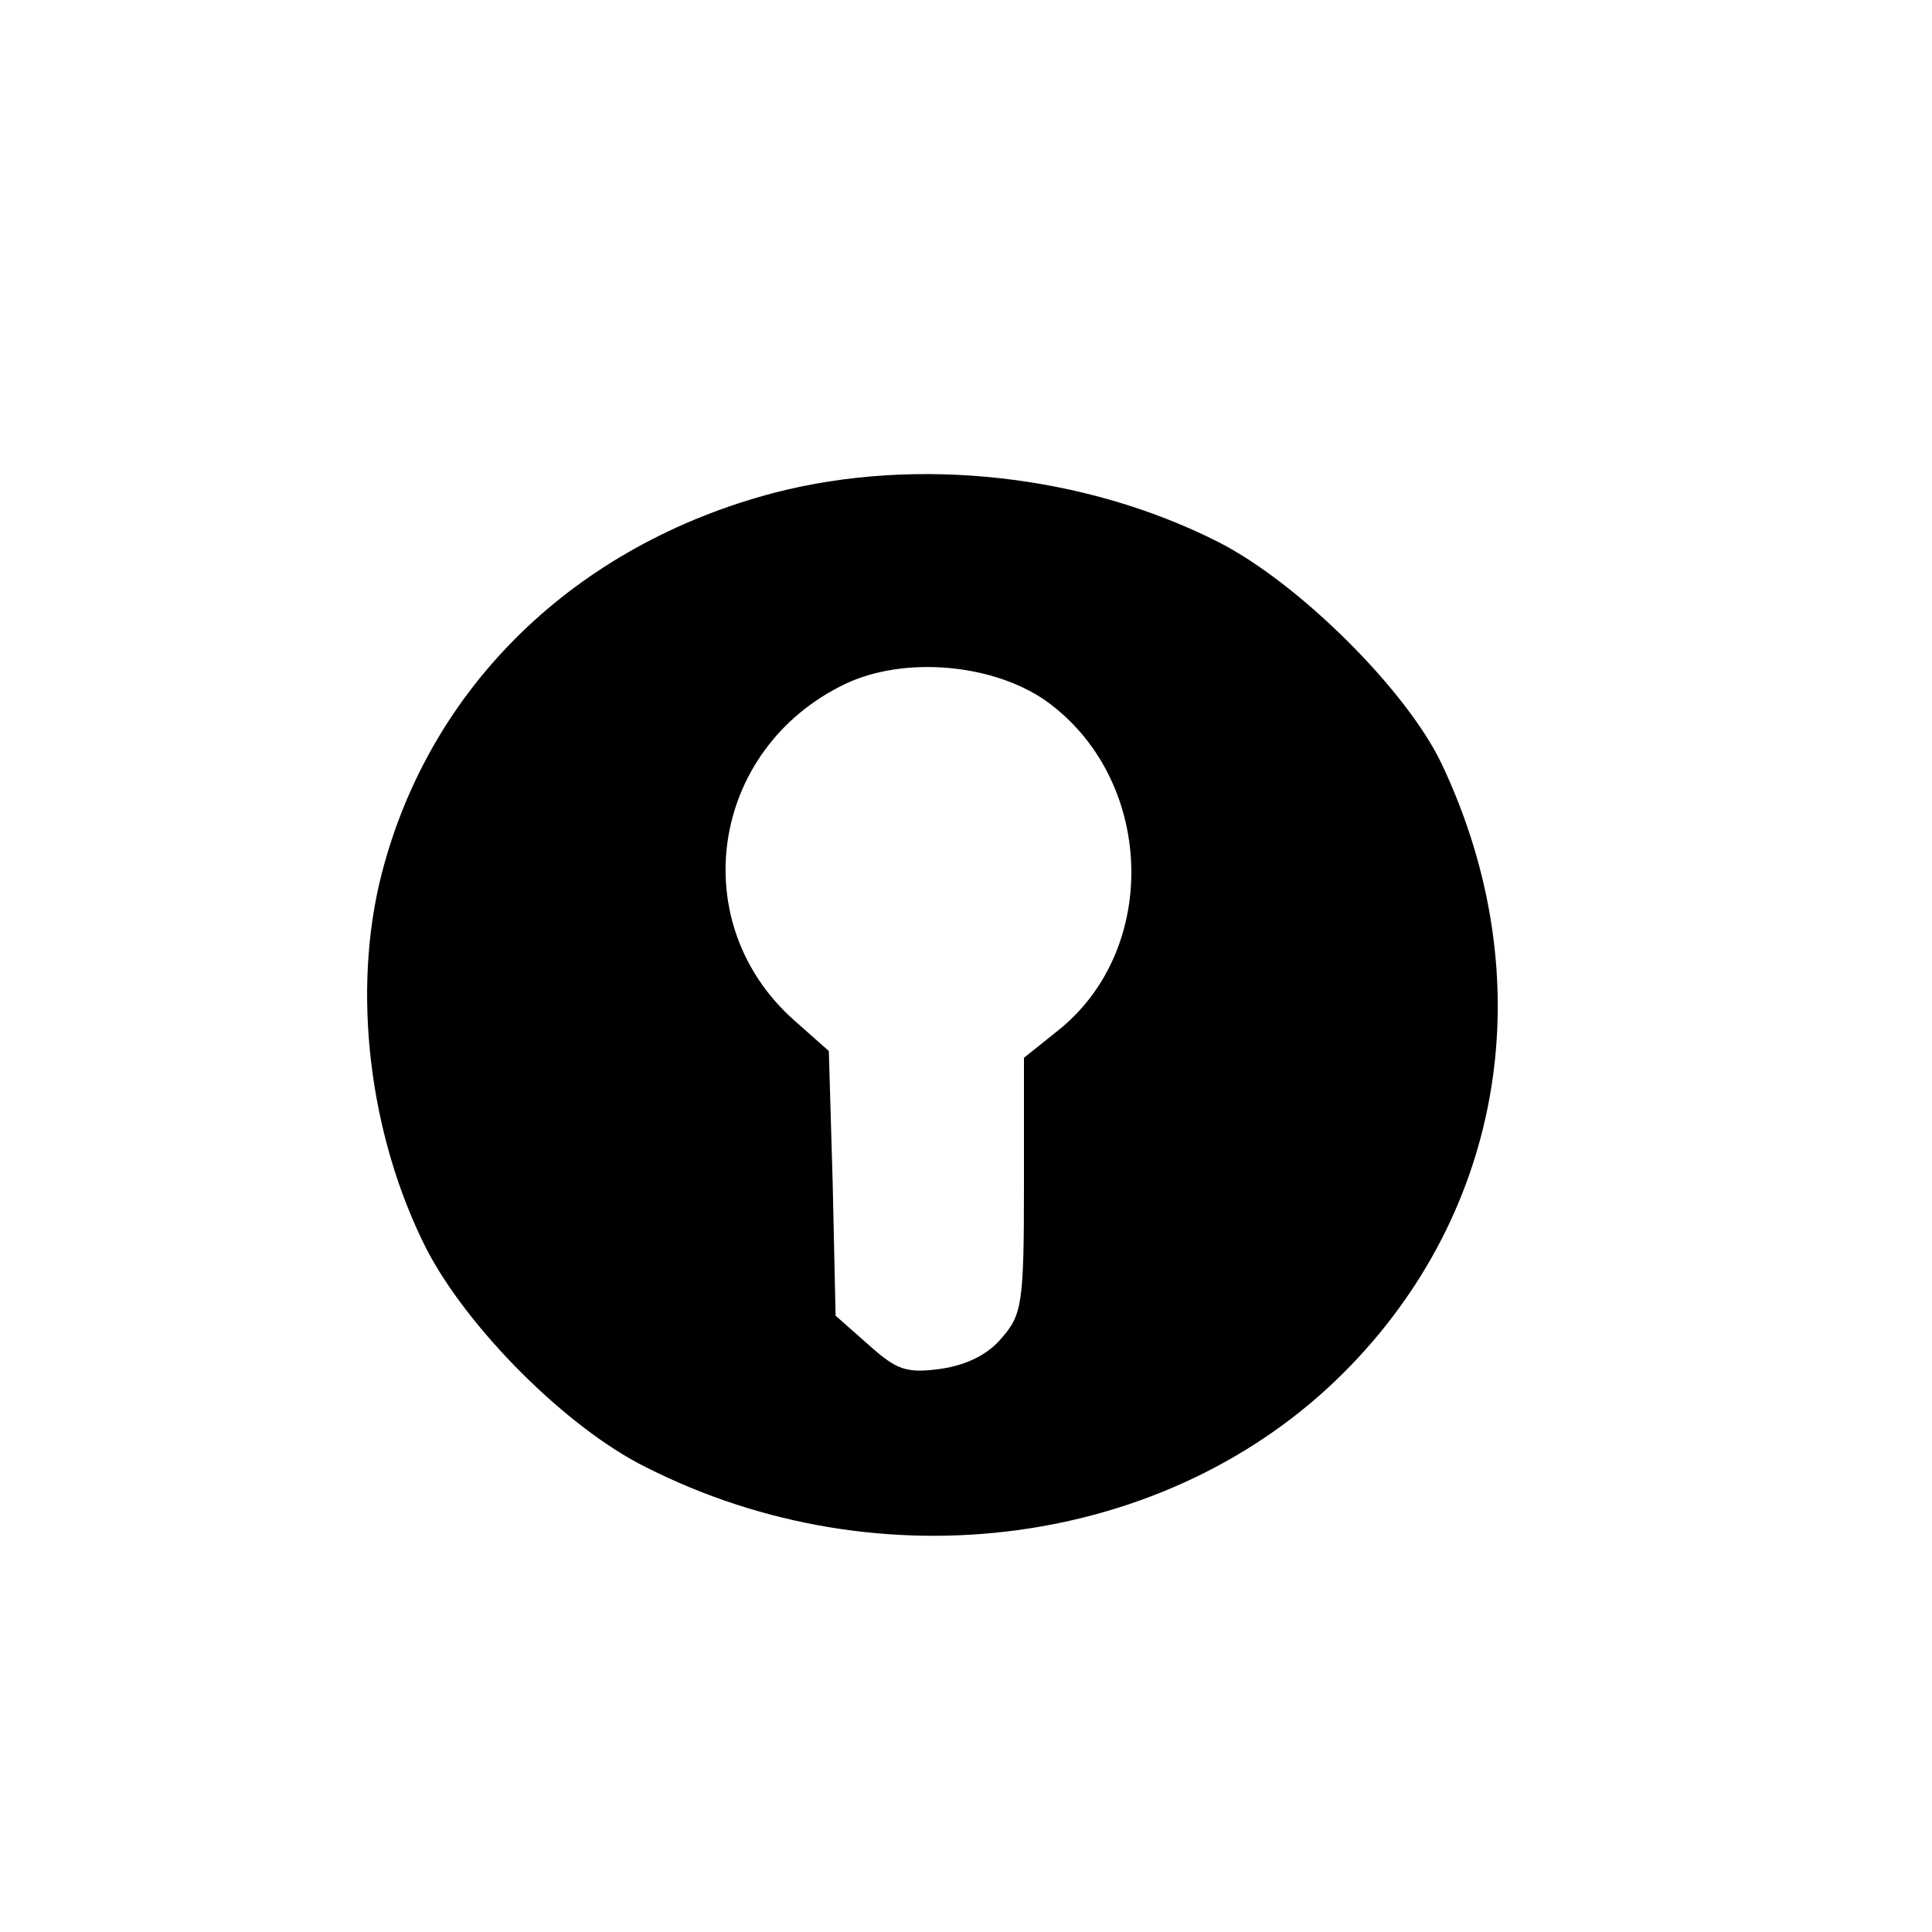 <?xml version="1.0" standalone="no"?>
<!DOCTYPE svg PUBLIC "-//W3C//DTD SVG 20010904//EN"
 "http://www.w3.org/TR/2001/REC-SVG-20010904/DTD/svg10.dtd">
<svg version="1.0" xmlns="http://www.w3.org/2000/svg"
 width="16pt" height="16pt" viewBox="0 0 16 16"
 preserveAspectRatio="xMidYMid meet">
<g transform="translate(0,16) scale(0.008,-0.008)"
fill="#000000" stroke="none">
<path d="M802 1490 c-206 -54 -357 -200 -407 -395 -31 -121 -13 -270 46 -387
42 -82 145 -186 228 -227 243 -123 541 -83 722 98 167 167 206 408 102 629
-36 77 -149 189 -232 231 -138 70 -312 89 -459 51z m280 -215 c113 -80 120
-257 13 -342 l-35 -28 0 -132 c0 -122 -2 -134 -23 -158 -14 -17 -36 -28 -63
-32 -36 -5 -46 -1 -75 25 l-34 30 -3 137 -4 137 -35 31 c-115 101 -88 282 52
349 61 29 152 21 207 -17z"/>
</g>
</svg>
